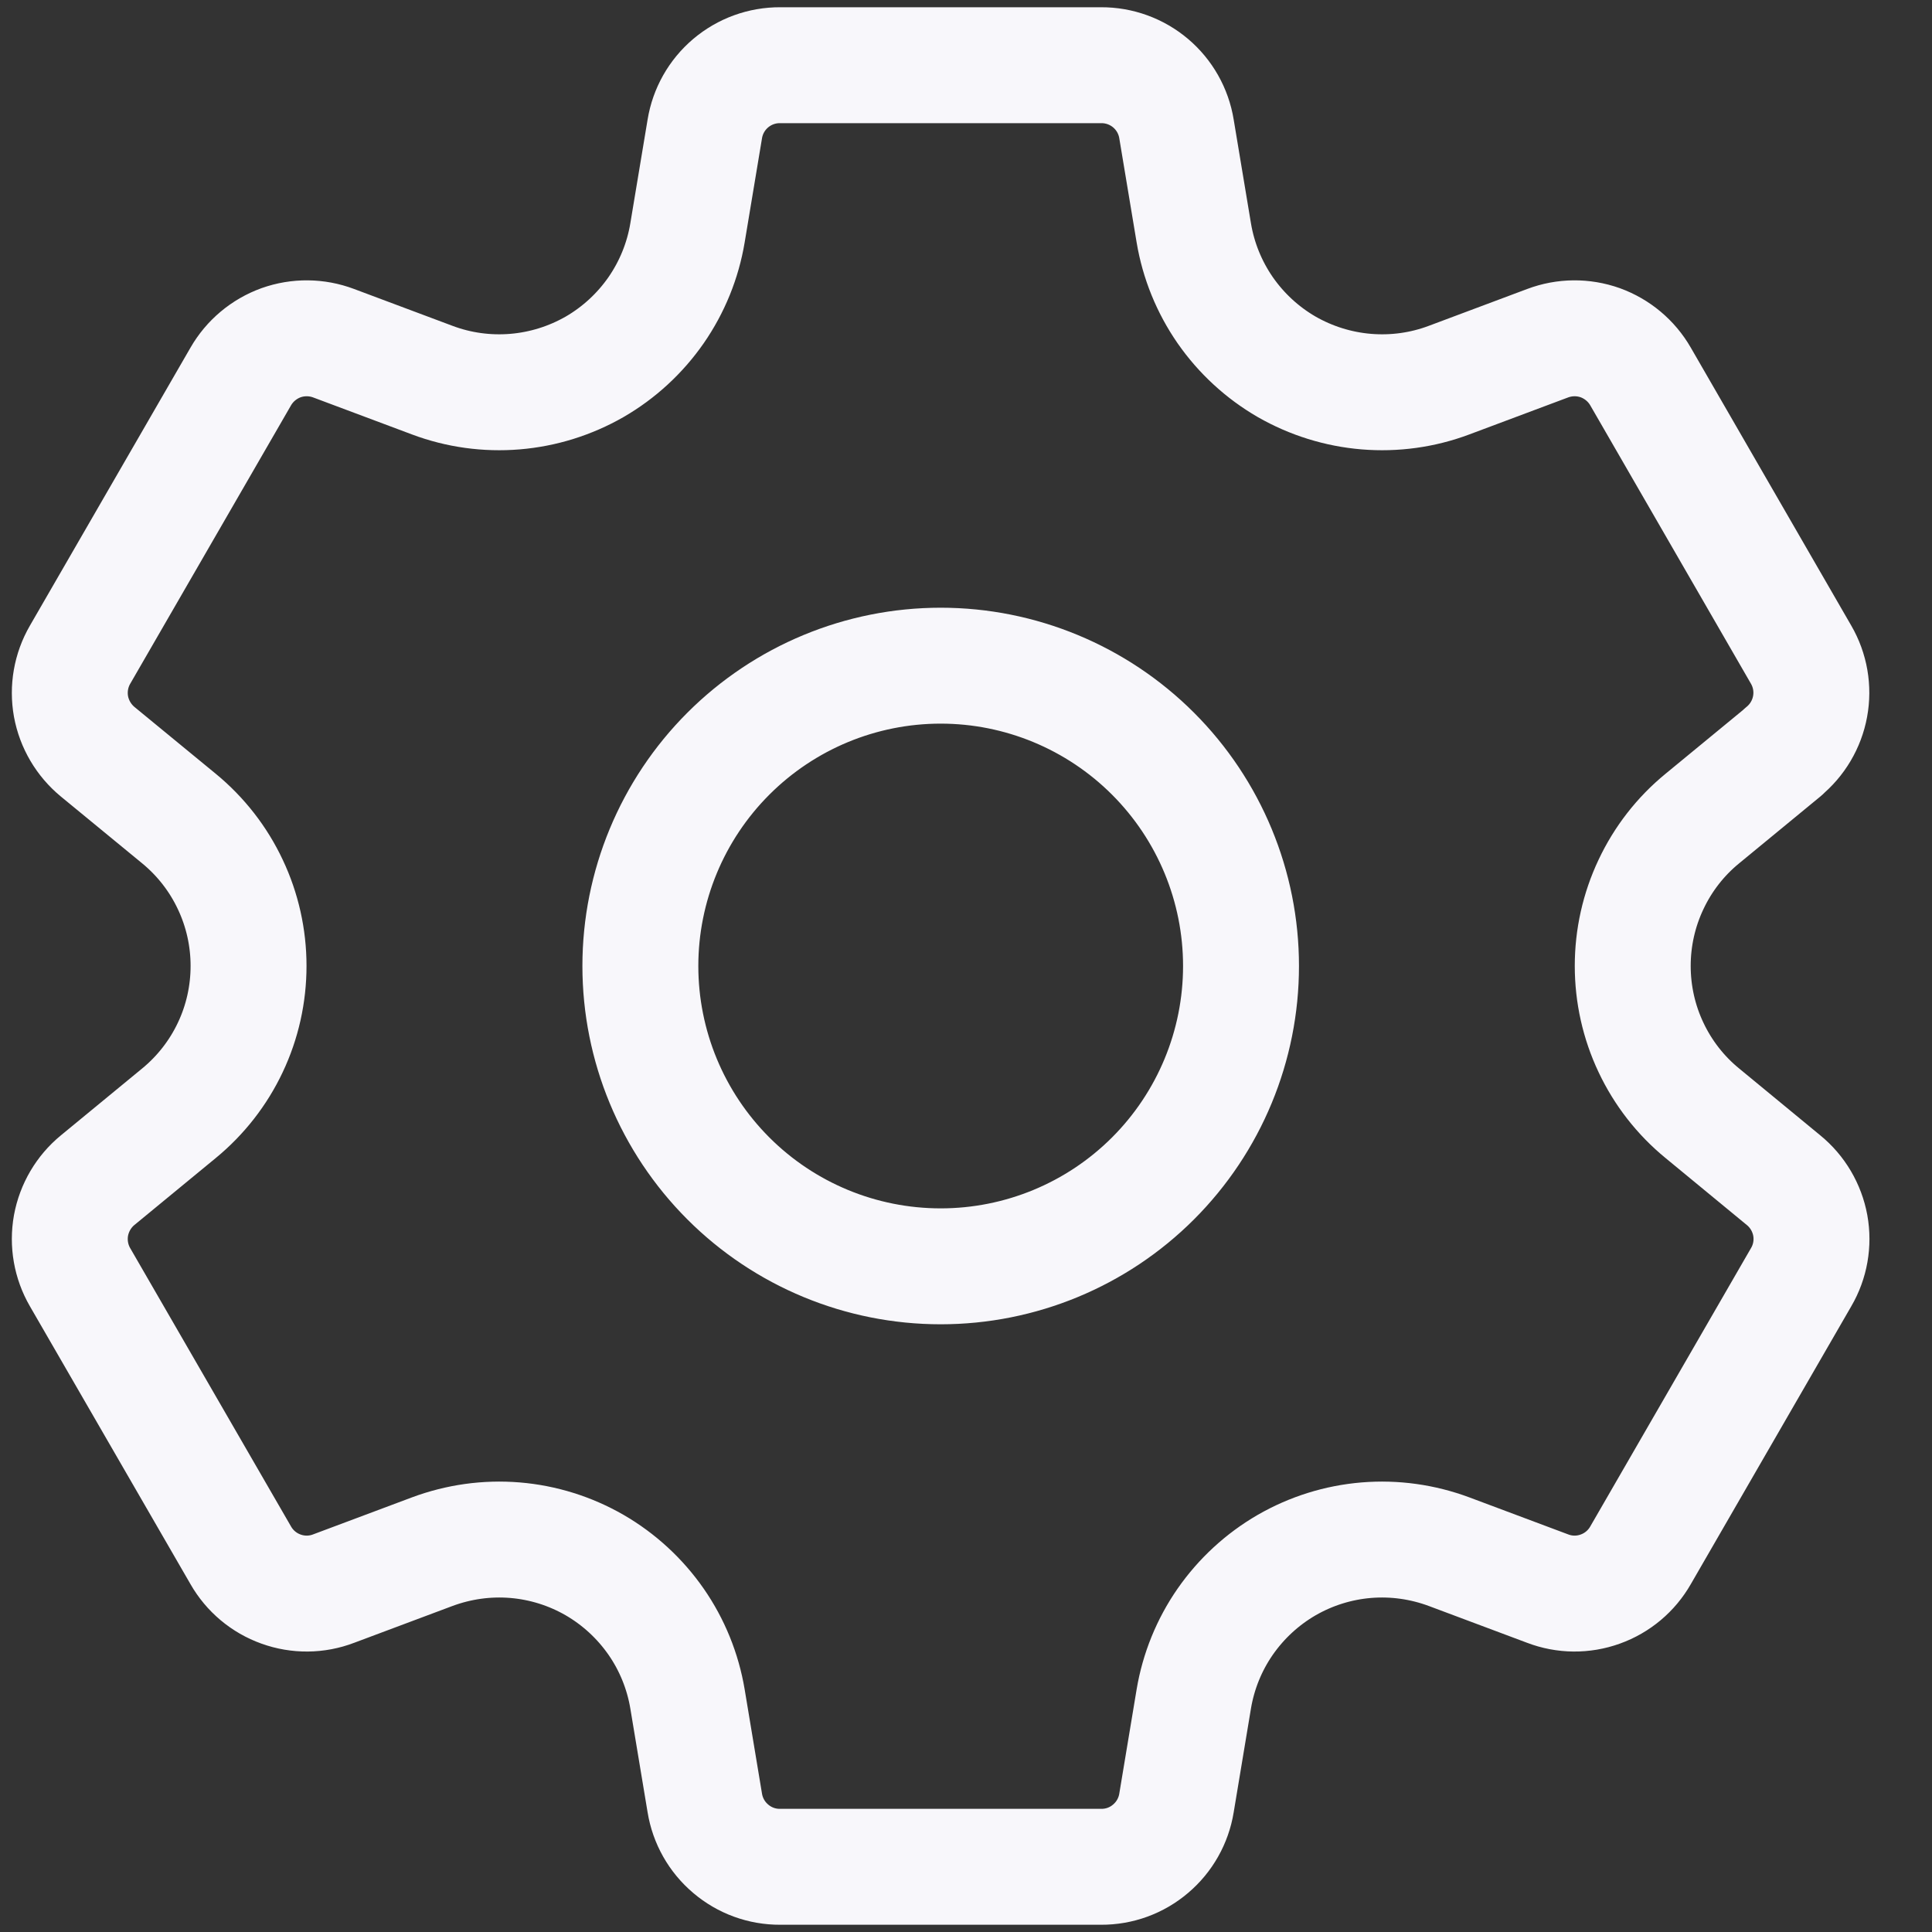 <svg width="20" height="20" viewBox="0 0 20 20" fill="none" xmlns="http://www.w3.org/2000/svg">
<rect x="0" y="0" width="20" height="20" fill="#333333" stroke="none"/>
<g clip-path="url(#clip0_1328_440)">
<path d="M9.738 6.891C8.913 6.891 8.123 7.219 7.54 7.802C6.957 8.385 6.629 9.176 6.629 10C6.629 10.825 6.957 11.616 7.54 12.199C8.123 12.782 8.913 13.109 9.738 13.109C10.562 13.109 11.353 12.782 11.936 12.199C12.519 11.616 12.847 10.825 12.847 10C12.847 9.176 12.519 8.385 11.936 7.802C11.353 7.219 10.562 6.891 9.738 6.891ZM18.463 7.782L17.622 8.474C17.396 8.659 17.215 8.892 17.091 9.156C16.966 9.42 16.902 9.708 16.902 9.999C16.902 10.291 16.966 10.579 17.091 10.843C17.215 11.106 17.396 11.339 17.622 11.524L18.463 12.217C18.608 12.335 18.706 12.502 18.74 12.686C18.773 12.87 18.74 13.06 18.645 13.222L16.983 16.1C16.89 16.263 16.742 16.387 16.566 16.45C16.389 16.514 16.196 16.512 16.021 16.445L15.001 16.063C14.727 15.961 14.435 15.92 14.144 15.944C13.854 15.968 13.572 16.056 13.319 16.202C13.067 16.348 12.85 16.548 12.683 16.788C12.517 17.027 12.406 17.301 12.358 17.588L12.179 18.664C12.149 18.849 12.054 19.017 11.911 19.138C11.768 19.26 11.587 19.326 11.399 19.325H8.076C7.888 19.326 7.707 19.26 7.564 19.138C7.421 19.017 7.326 18.849 7.296 18.664L7.117 17.588C7.069 17.301 6.958 17.027 6.792 16.788C6.625 16.548 6.408 16.348 6.156 16.202C5.903 16.056 5.621 15.968 5.331 15.944C5.04 15.92 4.748 15.961 4.474 16.063L3.454 16.445C3.279 16.512 3.086 16.514 2.909 16.45C2.733 16.387 2.585 16.263 2.492 16.1L0.829 13.222C0.735 13.06 0.702 12.87 0.735 12.686C0.769 12.502 0.867 12.335 1.011 12.217L1.853 11.524C2.078 11.339 2.26 11.106 2.384 10.843C2.509 10.579 2.573 10.291 2.573 9.999C2.573 9.708 2.509 9.42 2.384 9.156C2.26 8.892 2.078 8.659 1.853 8.474L1.011 7.782C0.867 7.663 0.769 7.497 0.735 7.313C0.702 7.129 0.735 6.939 0.829 6.777L2.492 3.898C2.585 3.736 2.733 3.612 2.909 3.548C3.086 3.485 3.279 3.487 3.454 3.553L4.474 3.935C4.748 4.038 5.04 4.078 5.331 4.054C5.621 4.03 5.903 3.942 6.156 3.797C6.408 3.651 6.625 3.451 6.792 3.211C6.958 2.971 7.069 2.698 7.117 2.41L7.296 1.335C7.326 1.15 7.421 0.982 7.564 0.861C7.707 0.74 7.888 0.674 8.076 0.675H11.399C11.586 0.674 11.768 0.74 11.911 0.861C12.054 0.982 12.149 1.15 12.179 1.335L12.358 2.41C12.406 2.698 12.517 2.971 12.683 3.211C12.85 3.451 13.067 3.651 13.319 3.797C13.572 3.942 13.854 4.03 14.144 4.054C14.435 4.078 14.727 4.038 15.001 3.935L16.021 3.553C16.196 3.487 16.389 3.485 16.566 3.548C16.742 3.612 16.89 3.736 16.983 3.898L18.645 6.777C18.739 6.939 18.772 7.129 18.738 7.313C18.704 7.498 18.605 7.664 18.46 7.782H18.463Z" stroke="#F8F7FB" stroke-width="1.2" stroke-miterlimit="10" stroke-linecap="round" stroke-linejoin="round"/>
</g>
<defs>
<clipPath id="clip0_1328_440">
<rect width="19.47" height="20" fill="white"/>
</clipPath>
</defs>
</svg>
